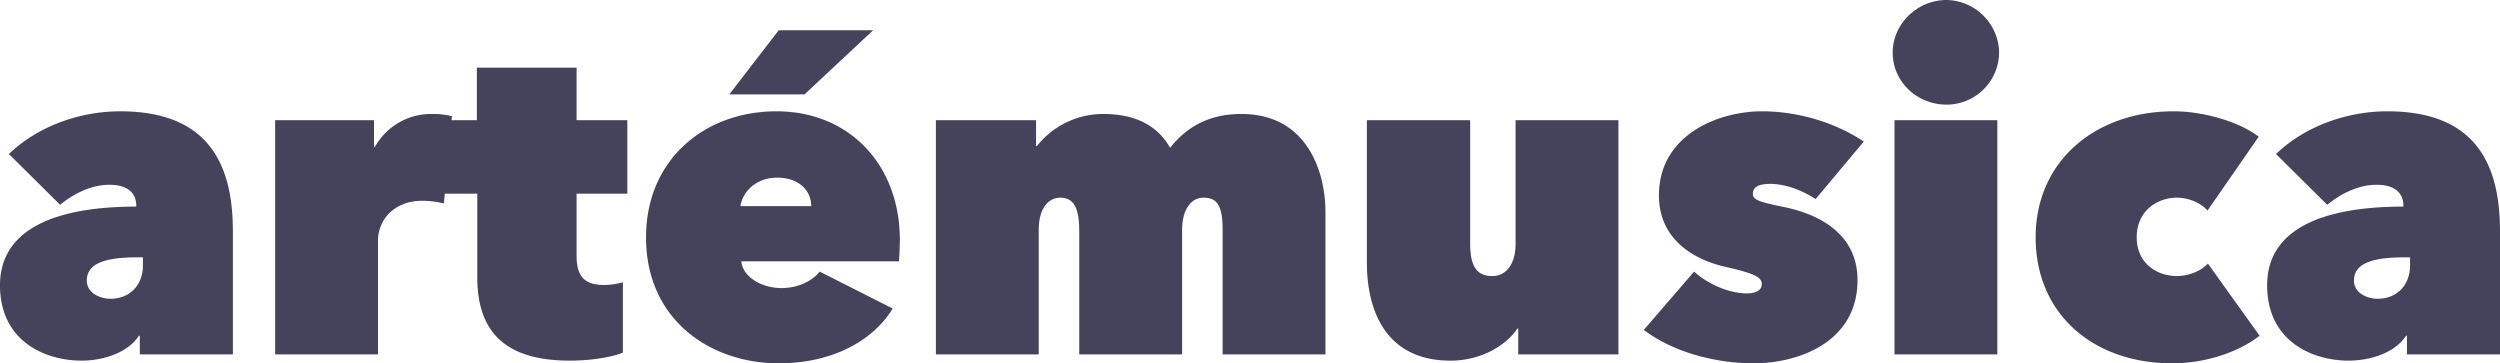 <svg xmlns="http://www.w3.org/2000/svg" width="1083.695" height="157.488" viewBox="0 0 1083.695 157.488"><defs><style>.a{fill:#45435b;}</style></defs><path class="a" d="M-481.439-42.074V-38.6c0,8.492-5.6,14.475-14.089,14.475-4.246,0-10.229-2.316-10.229-7.913,0-7.72,8.685-10.036,21.809-10.036Zm-2.9-22c-26.827,0-59.058,5.79-59.058,34.161C-543.392-5.79-523.9,2.7-508.073,2.7c8.878,0,19.879-3.088,24.9-10.808h.386V0h40.337V-53.461c0-28.564-10.229-51.917-48.829-51.917-17.949,0-36.091,6.755-48.25,18.528l22.2,22c5.6-4.632,13.317-8.685,21.423-8.685,6.948,0,11.58,2.895,11.58,9.071ZM-424.118,0h44.583V-49.215c0-9.65,7.527-17.37,19.107-17.37a38.461,38.461,0,0,1,9.457,1.158l3.474-37.828a33.173,33.173,0,0,0-8.492-.965,27.858,27.858,0,0,0-24.9,14.282h-.386v-11.58h-42.846Zm127.766,2.7c9.264,0,18.335-1.544,22.967-3.474V-31.266a30.18,30.18,0,0,1-8.106,1.158c-7.527,0-11.966-2.7-11.966-12.545v-27.02h22v-31.845h-22v-22.774h-43.232v22.774h-14.089v31.845H-336.5v36.284C-336.5-8.878-323.372,2.7-296.352,2.7Zm73.919-66.971c.772-5.6,6.176-12.352,16.019-12.352,8.878,0,14.668,5.211,14.668,12.352Zm69.094,14.475c0-32.038-21.616-55.584-53.461-55.584-31.266,0-56.549,21.037-56.549,54.619,0,35.9,27.985,54.619,57.514,54.619,22.581,0,40.53-9.264,49.408-23.739L-188.079-35.9c-2.7,3.474-8.492,7.141-16.6,7.141s-16.6-4.439-17.37-11.58h68.322C-153.532-42.653-153.339-46.513-153.339-49.794Zm-41.3-62.918,29.722-27.792h-40.916l-21.423,27.792ZM-30.977,0V-53.847c0-9.264,4.053-14.089,9.264-14.089,5.6,0,8.3,2.9,8.3,13.9V0H31.169V-61.76c0-16.791-7.527-42.46-36.477-42.46-14.861,0-24.318,6.369-30.88,14.668-5.6-10.036-15.633-14.668-28.95-14.668a36.487,36.487,0,0,0-28.757,13.9h-.386v-11.194h-43.425V0h44.583V-53.847c0-10.615,5.018-14.089,9.264-14.089,5.983,0,8.3,4.439,8.3,14.668V0Zm189.14-101.518H113.58v53.654c0,8.878-4.246,13.9-10.036,13.9-6.369,0-9.65-3.667-9.65-13.9v-53.654H49.118v61.76c0,20.072,7.72,42.46,36.284,42.46,12.931,0,23.932-6.369,28.95-13.9h.386V0h43.425ZM261.8-32.231c0-19.493-15.826-28.371-31.845-31.652-11.58-2.316-13.51-3.281-13.51-5.79,0-3.281,3.281-4.246,7.527-4.246,6.369,0,13.317,2.509,19.686,6.562l20.844-24.9c-12.352-8.3-28.564-13.124-44.2-13.124-18.528,0-44.583,10.036-44.583,36.477,0,19.493,15.826,27.985,28.564,30.88,11.773,2.7,16.019,4.246,16.019,7.527,0,3.088-3.281,4.053-6.369,4.053-7.72,0-16.791-3.86-22.967-9.457L169.164-10.615c12.159,9.264,30.3,14.475,47.671,14.475C235.749,3.86,261.8-5.018,261.8-32.231ZM277.823,0h44.583V-101.518H277.823Zm-.772-130.854c0,12.738,10.615,22.581,23.353,22.581a22.774,22.774,0,0,0,22.774-22.581A23.2,23.2,0,0,0,300.4-153.628C287.667-153.628,277.051-143.206,277.051-130.854ZM398.255,3.86c14.861,0,29.336-5.211,37.828-11.966L413.7-39.372c-3.088,3.281-8.3,5.4-13.51,5.4-8.492,0-17.37-5.4-17.37-16.791s8.878-17.177,17.37-17.177c4.632,0,10.229,1.93,13.317,5.6l22.2-32.038c-7.72-5.983-22.967-11-36.863-11-33.968,0-59.83,21.616-59.83,54.619C339-17.563,363.9,3.86,398.255,3.86ZM501.318-42.074V-38.6c0,8.492-5.6,14.475-14.089,14.475-4.246,0-10.229-2.316-10.229-7.913,0-7.72,8.685-10.036,21.809-10.036Zm-2.9-22c-26.827,0-59.058,5.79-59.058,34.161C439.365-5.79,458.857,2.7,474.684,2.7c8.878,0,19.879-3.088,24.9-10.808h.386V0H540.3V-53.461c0-28.564-10.229-51.917-48.829-51.917-17.949,0-36.091,6.755-48.25,18.528l22.2,22c5.6-4.632,13.317-8.685,21.423-8.685,6.948,0,11.58,2.895,11.58,9.071Z" transform="translate(543.392 153.628)"/></svg>